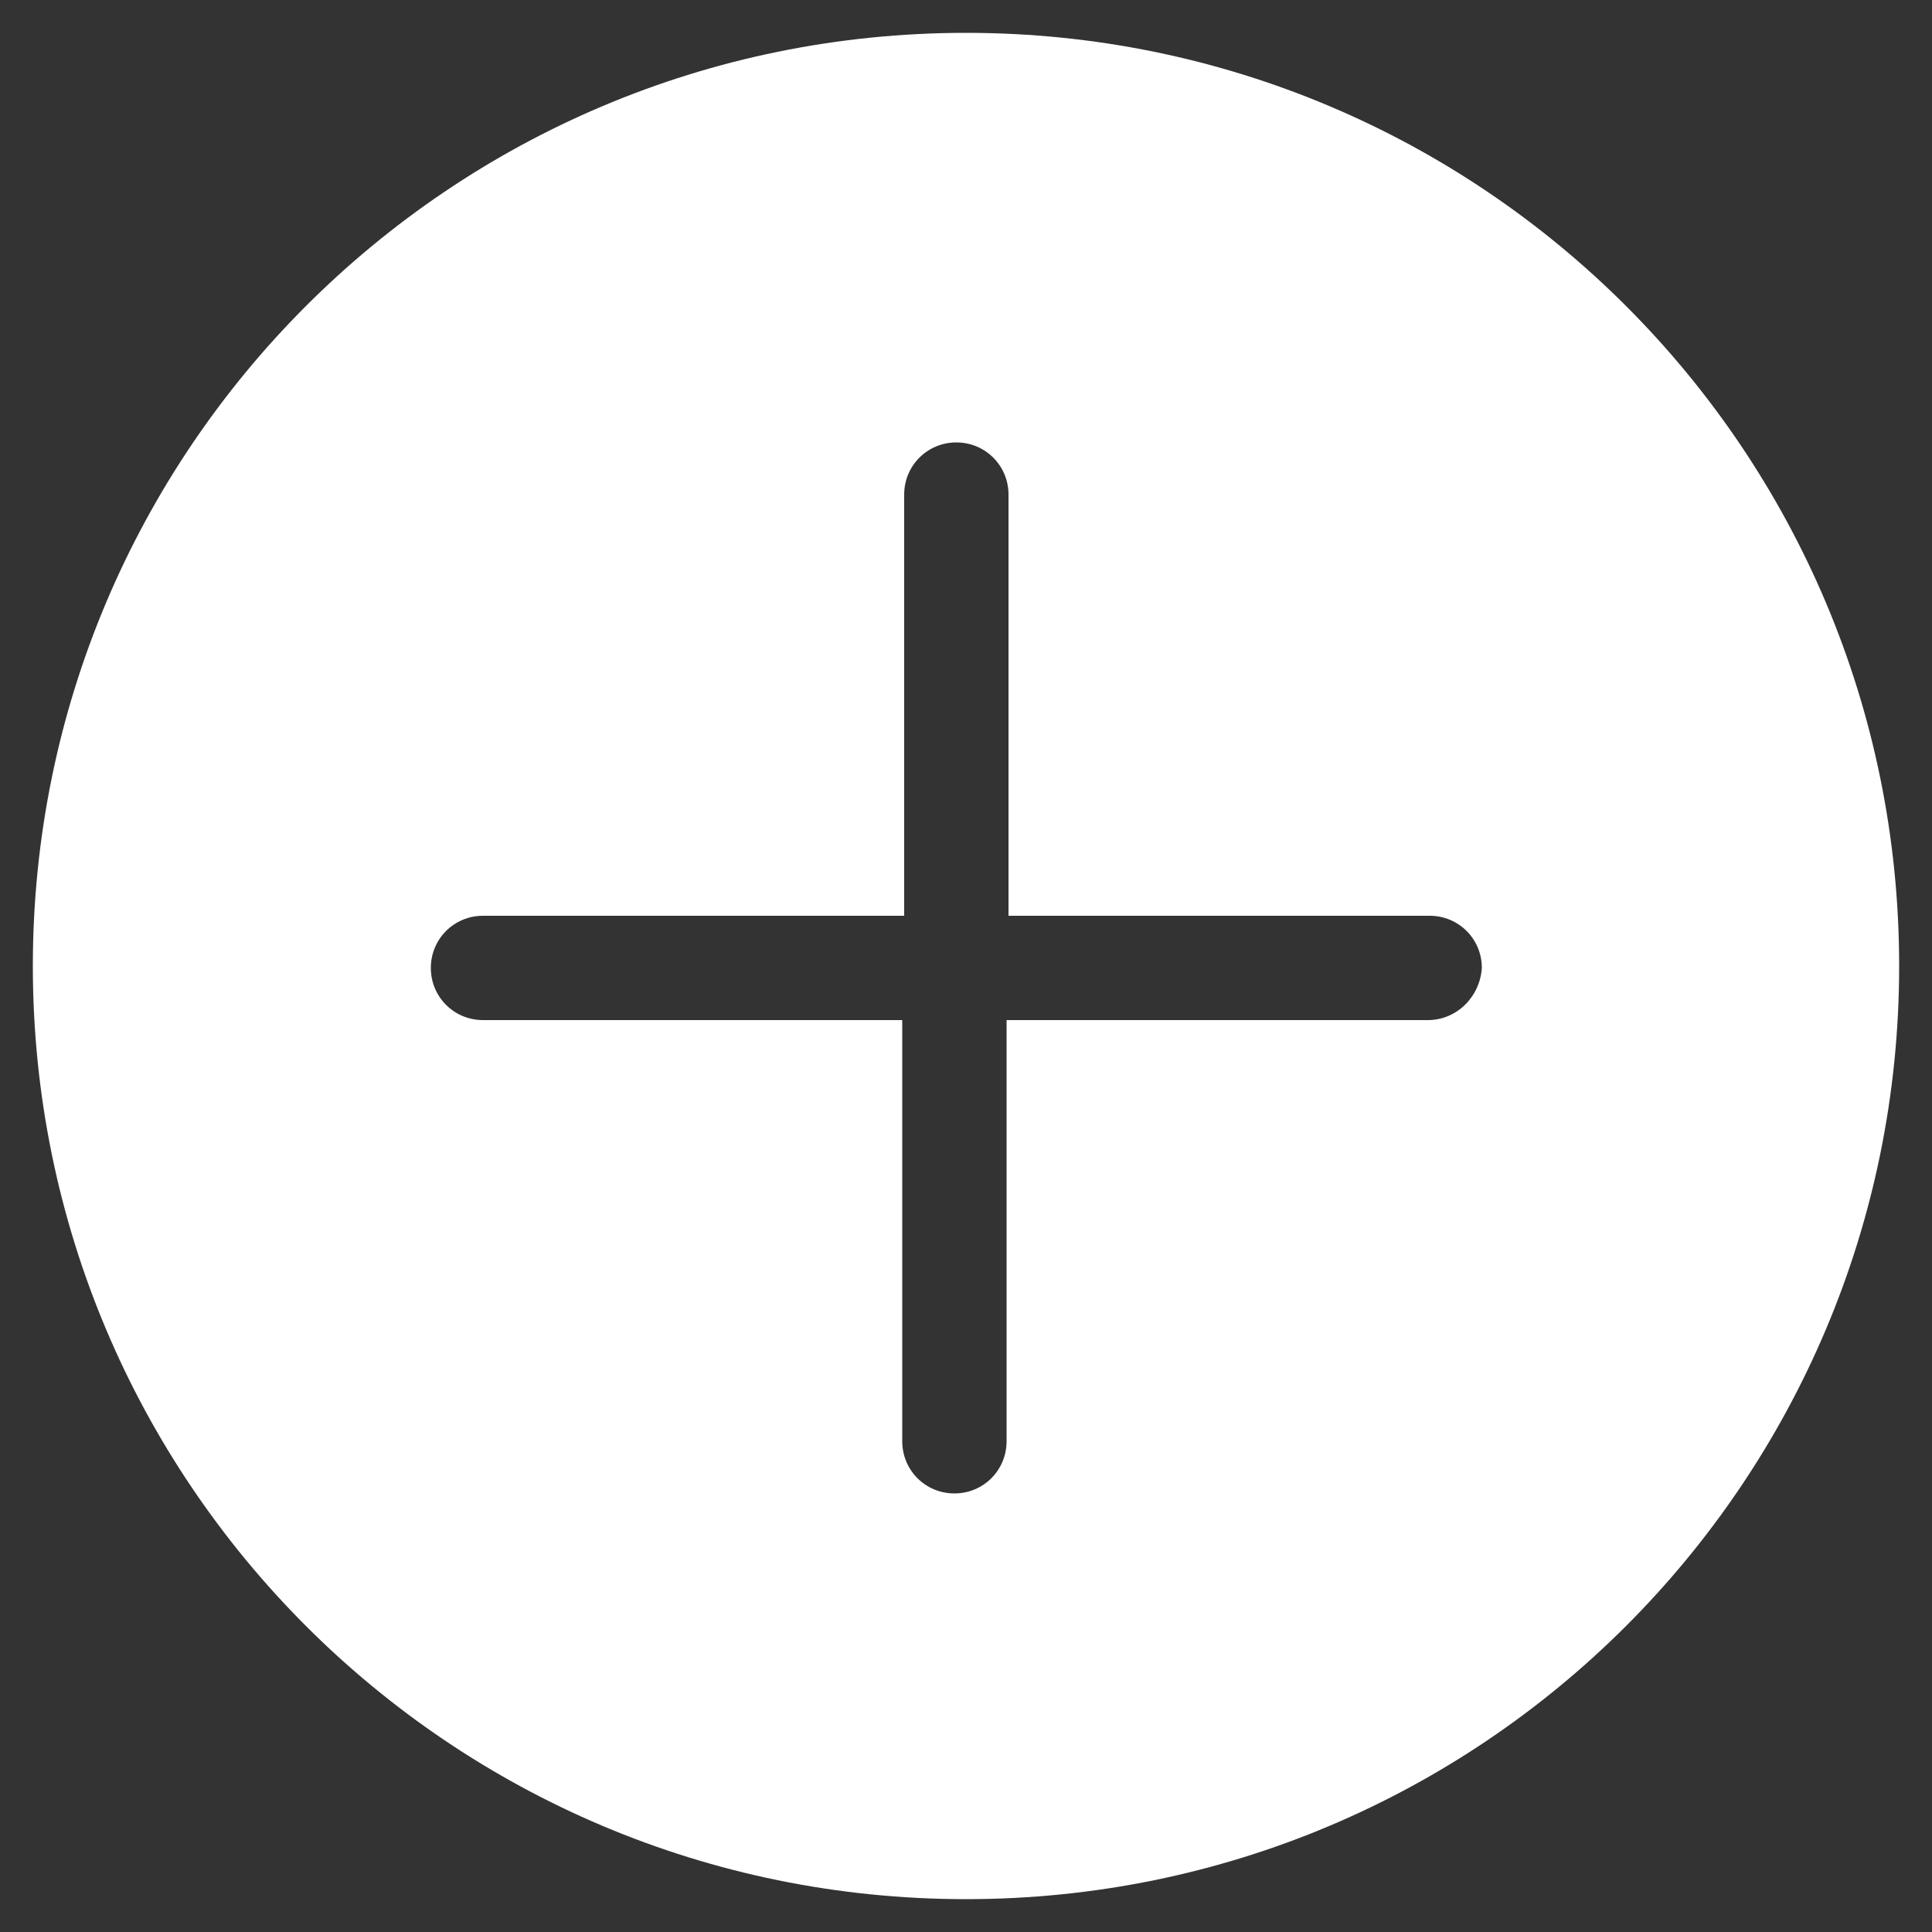 <svg width="14" height="14" viewBox="0 0 14 14" fill="none" xmlns="http://www.w3.org/2000/svg">
<rect x="0" y="0" width="14" height="14" fill="#333333" stroke="none"/>
<path d="M7 0.238C3.262 0.238 0.238 3.262 0.238 7C0.238 10.738 3.262 13.762 7 13.762C10.738 13.762 13.762 10.738 13.762 7C13.762 3.262 10.738 0.238 7 0.238ZM10.346 7.392H7.294V10.444C7.294 10.654 7.126 10.822 6.916 10.822C6.706 10.822 6.538 10.654 6.538 10.444L6.538 7.392H3.5C3.29 7.392 3.122 7.224 3.122 7.014C3.122 6.804 3.29 6.636 3.5 6.636H6.552V3.584C6.552 3.374 6.72 3.206 6.93 3.206C7.14 3.206 7.308 3.374 7.308 3.584V6.636H10.36C10.57 6.636 10.738 6.804 10.738 7.014C10.724 7.224 10.556 7.392 10.346 7.392H10.346Z" fill="white"/>
</svg>
